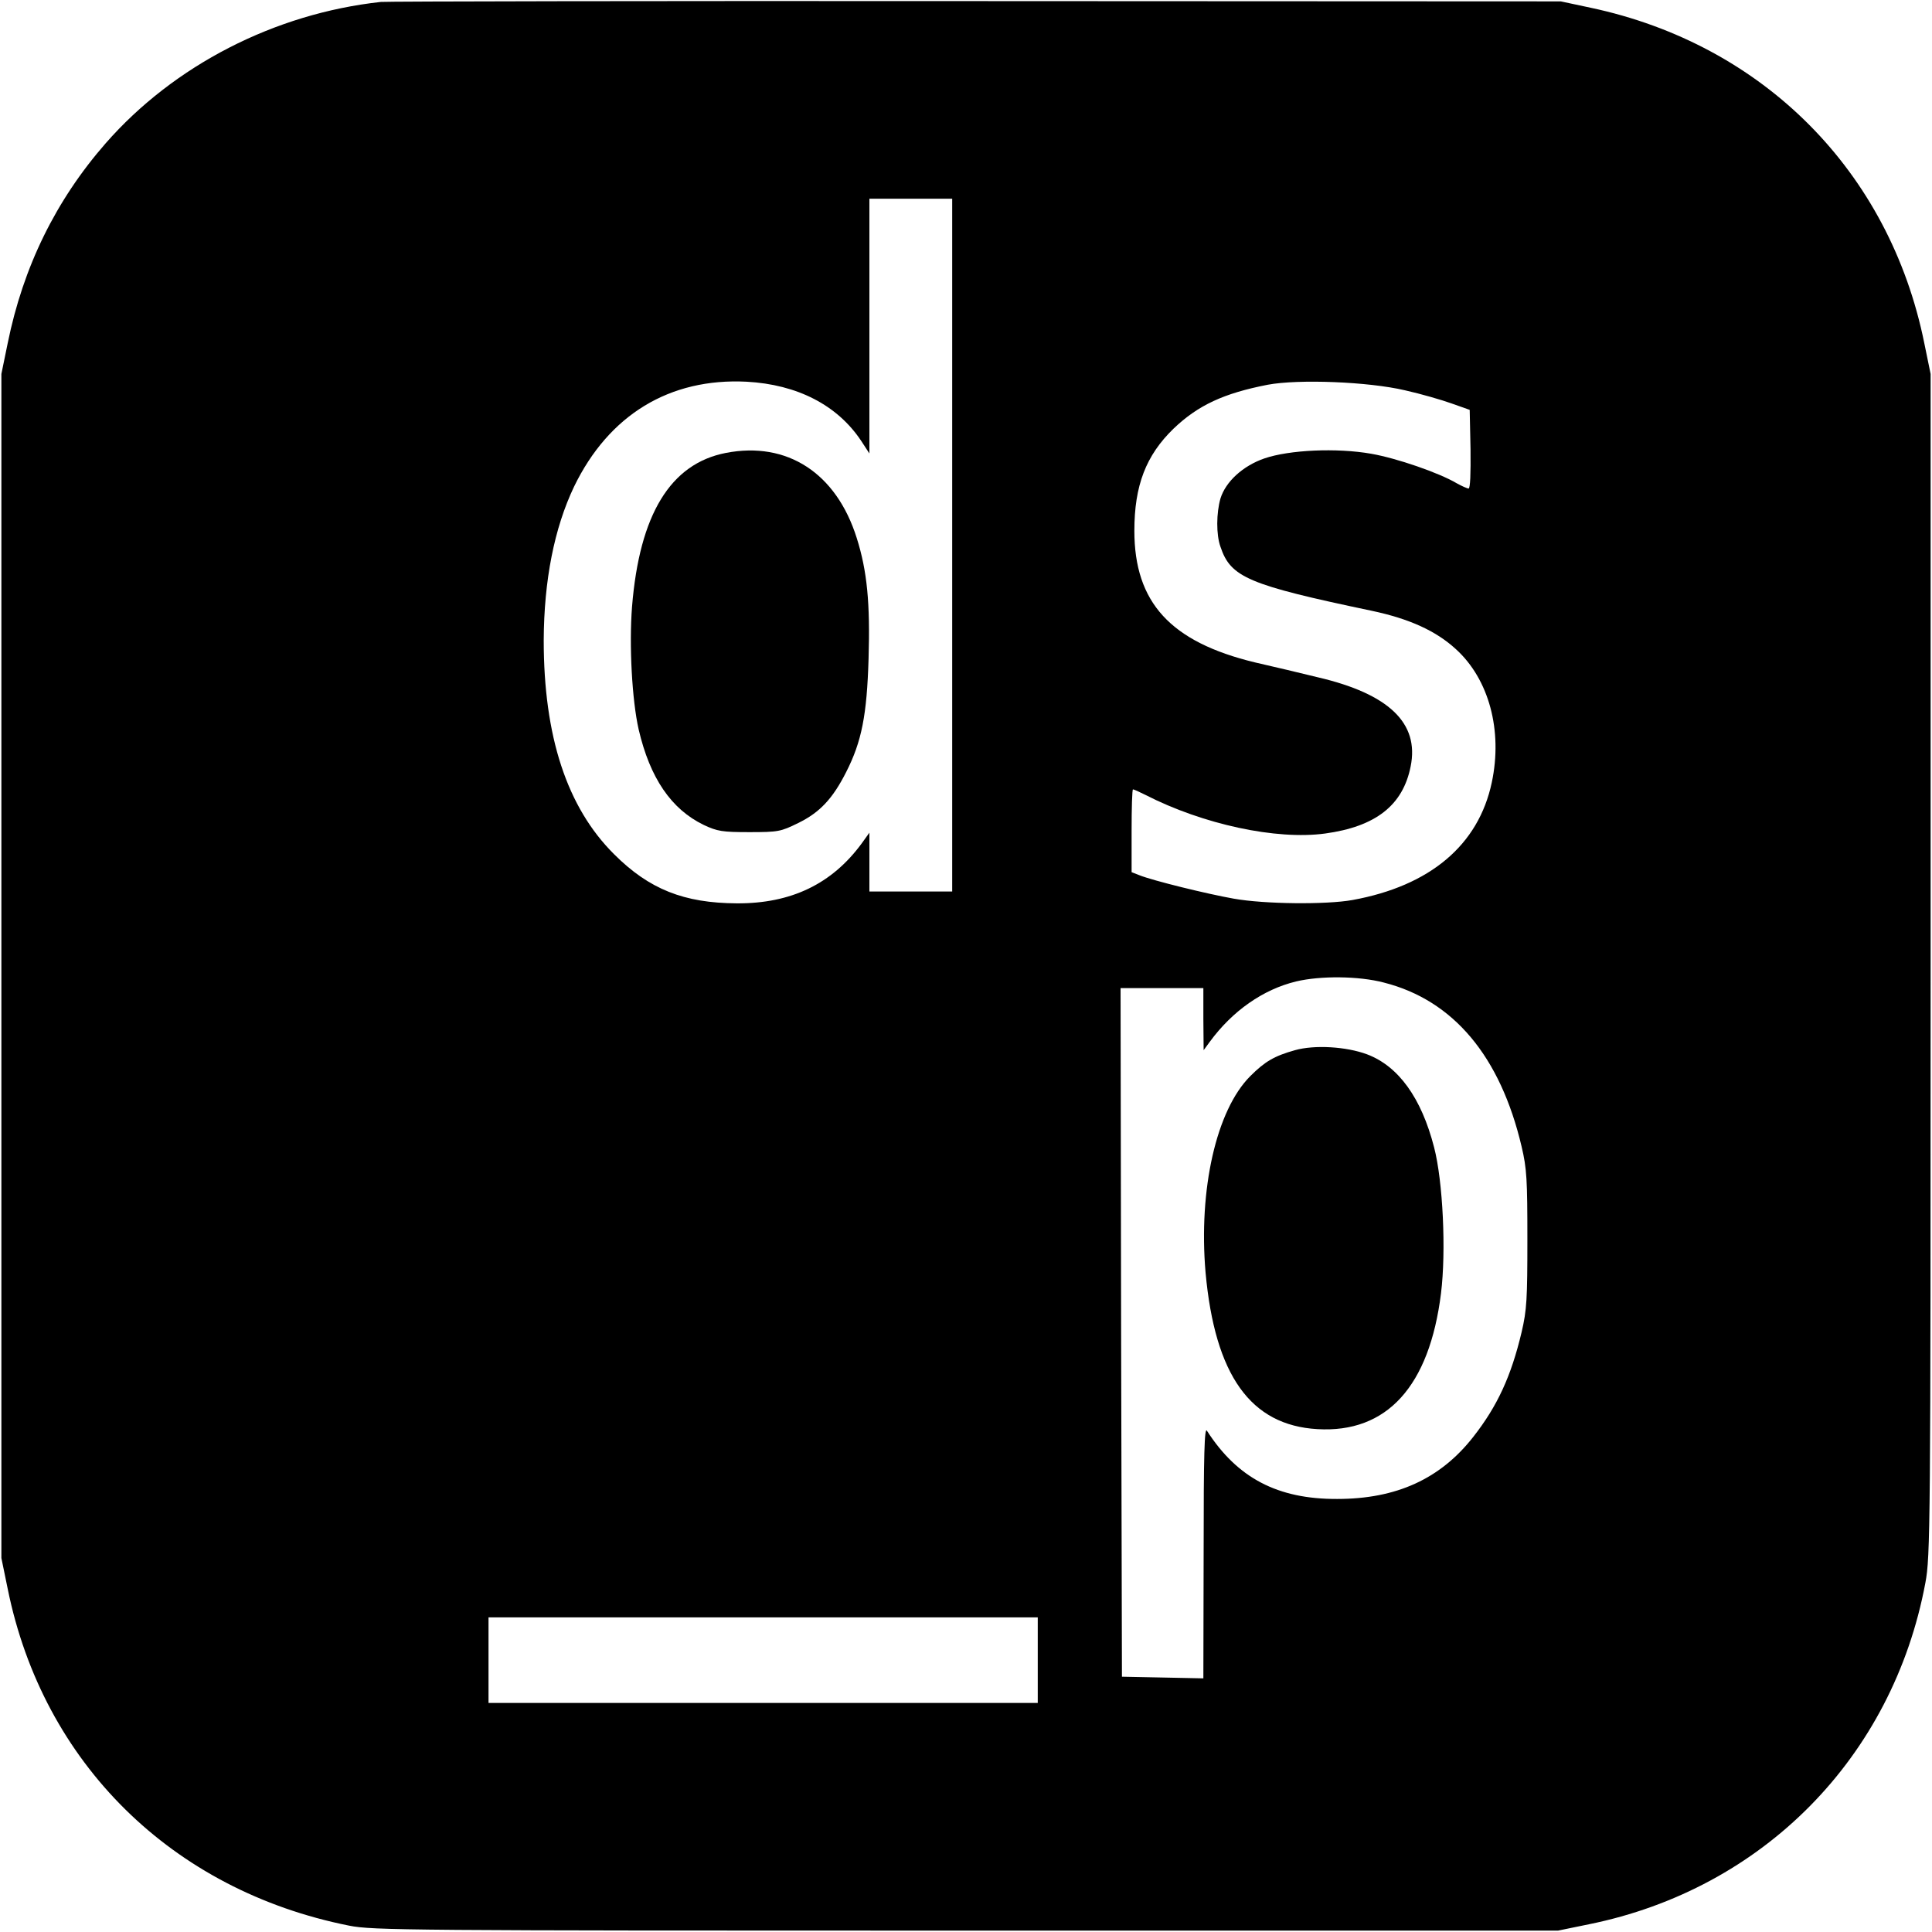 <?xml version="1.0" standalone="no"?>
<!DOCTYPE svg PUBLIC "-//W3C//DTD SVG 20010904//EN"
 "http://www.w3.org/TR/2001/REC-SVG-20010904/DTD/svg10.dtd">
<svg version="1.0" xmlns="http://www.w3.org/2000/svg"
 width="700pt" height="700pt" viewBox="0 0 700 700"
 preserveAspectRatio="xMidYMid meet">
<g transform="translate(0,700) scale(0.1,-0.1)"
fill="#000000" stroke="none">
<path d="M1380 6993 c-385 -42 -750 -230 -997 -512 -181 -207 -299 -448 -355
-724 l-23 -112 0 -2145 0 -2145 23 -112 c128 -631 595 -1092 1237 -1220 85
-17 214 -18 2235 -18 l2145 0 112 23 c631 128 1101 605 1219 1237 18 96 19
194 19 2240 l0 2140 -23 112 c-126 622 -583 1082 -1209 1215 l-108 23 -2120 1
c-1166 1 -2136 -1 -2155 -3z m2070 -1968 l0 -1255 -150 0 -150 0 0 107 0 106
-28 -39 c-108 -147 -256 -218 -452 -217 -192 1 -318 51 -445 178 -171 170
-255 427 -255 775 1 217 38 406 110 557 126 260 346 394 625 380 184 -10 329
-85 415 -214 l30 -46 0 461 0 462 150 0 150 0 0 -1255z m1640 561 c58 -13 134
-35 170 -48 l65 -23 3 -143 c1 -87 -1 -142 -7 -142 -5 0 -25 9 -43 19 -64 38
-218 91 -310 107 -125 22 -297 14 -387 -17 -78 -27 -140 -84 -159 -145 -15
-52 -16 -131 0 -175 37 -111 100 -138 548 -232 137 -29 233 -73 305 -139 120
-109 170 -295 130 -483 -48 -227 -224 -375 -505 -426 -95 -17 -318 -15 -430 5
-96 17 -292 65 -342 85 l-28 11 0 150 c0 82 2 150 5 150 3 0 23 -9 45 -20 209
-107 474 -164 651 -140 183 25 282 102 310 243 32 157 -79 263 -336 323 -60
15 -163 39 -228 54 -306 74 -437 217 -437 477 0 164 42 273 142 370 89 85 182
128 341 159 112 21 365 11 497 -20z m-76 -2146 c252 -64 422 -267 499 -594 19
-80 21 -121 21 -336 0 -216 -2 -256 -21 -337 -38 -160 -88 -268 -175 -379
-119 -152 -278 -225 -493 -225 -216 -1 -362 76 -472 247 -9 15 -12 -81 -12
-439 l-1 -458 -147 3 -148 3 -3 1248 -2 1247 150 0 150 0 0 -112 1 -113 22 30
c82 112 193 190 313 219 88 21 227 20 318 -4z m-1254 -2455 l0 -155 -995 0
-995 0 0 155 0 155 995 0 995 0 0 -155z"/>
<path d="M2630 5359 c-201 -39 -313 -223 -340 -557 -11 -141 0 -339 24 -445
41 -176 118 -289 236 -346 49 -23 67 -26 165 -26 105 0 114 2 177 33 78 38
125 88 174 185 56 110 75 206 81 411 6 200 -5 317 -43 437 -74 235 -252 351
-474 308z"/>
<path d="M4692 3195 c-75 -21 -109 -41 -162 -94 -123 -123 -188 -410 -162
-712 34 -372 163 -553 405 -567 252 -15 406 155 448 492 19 153 7 406 -25 529
-46 179 -129 294 -243 337 -75 28 -190 35 -261 15z"/>
</g>
</svg>
